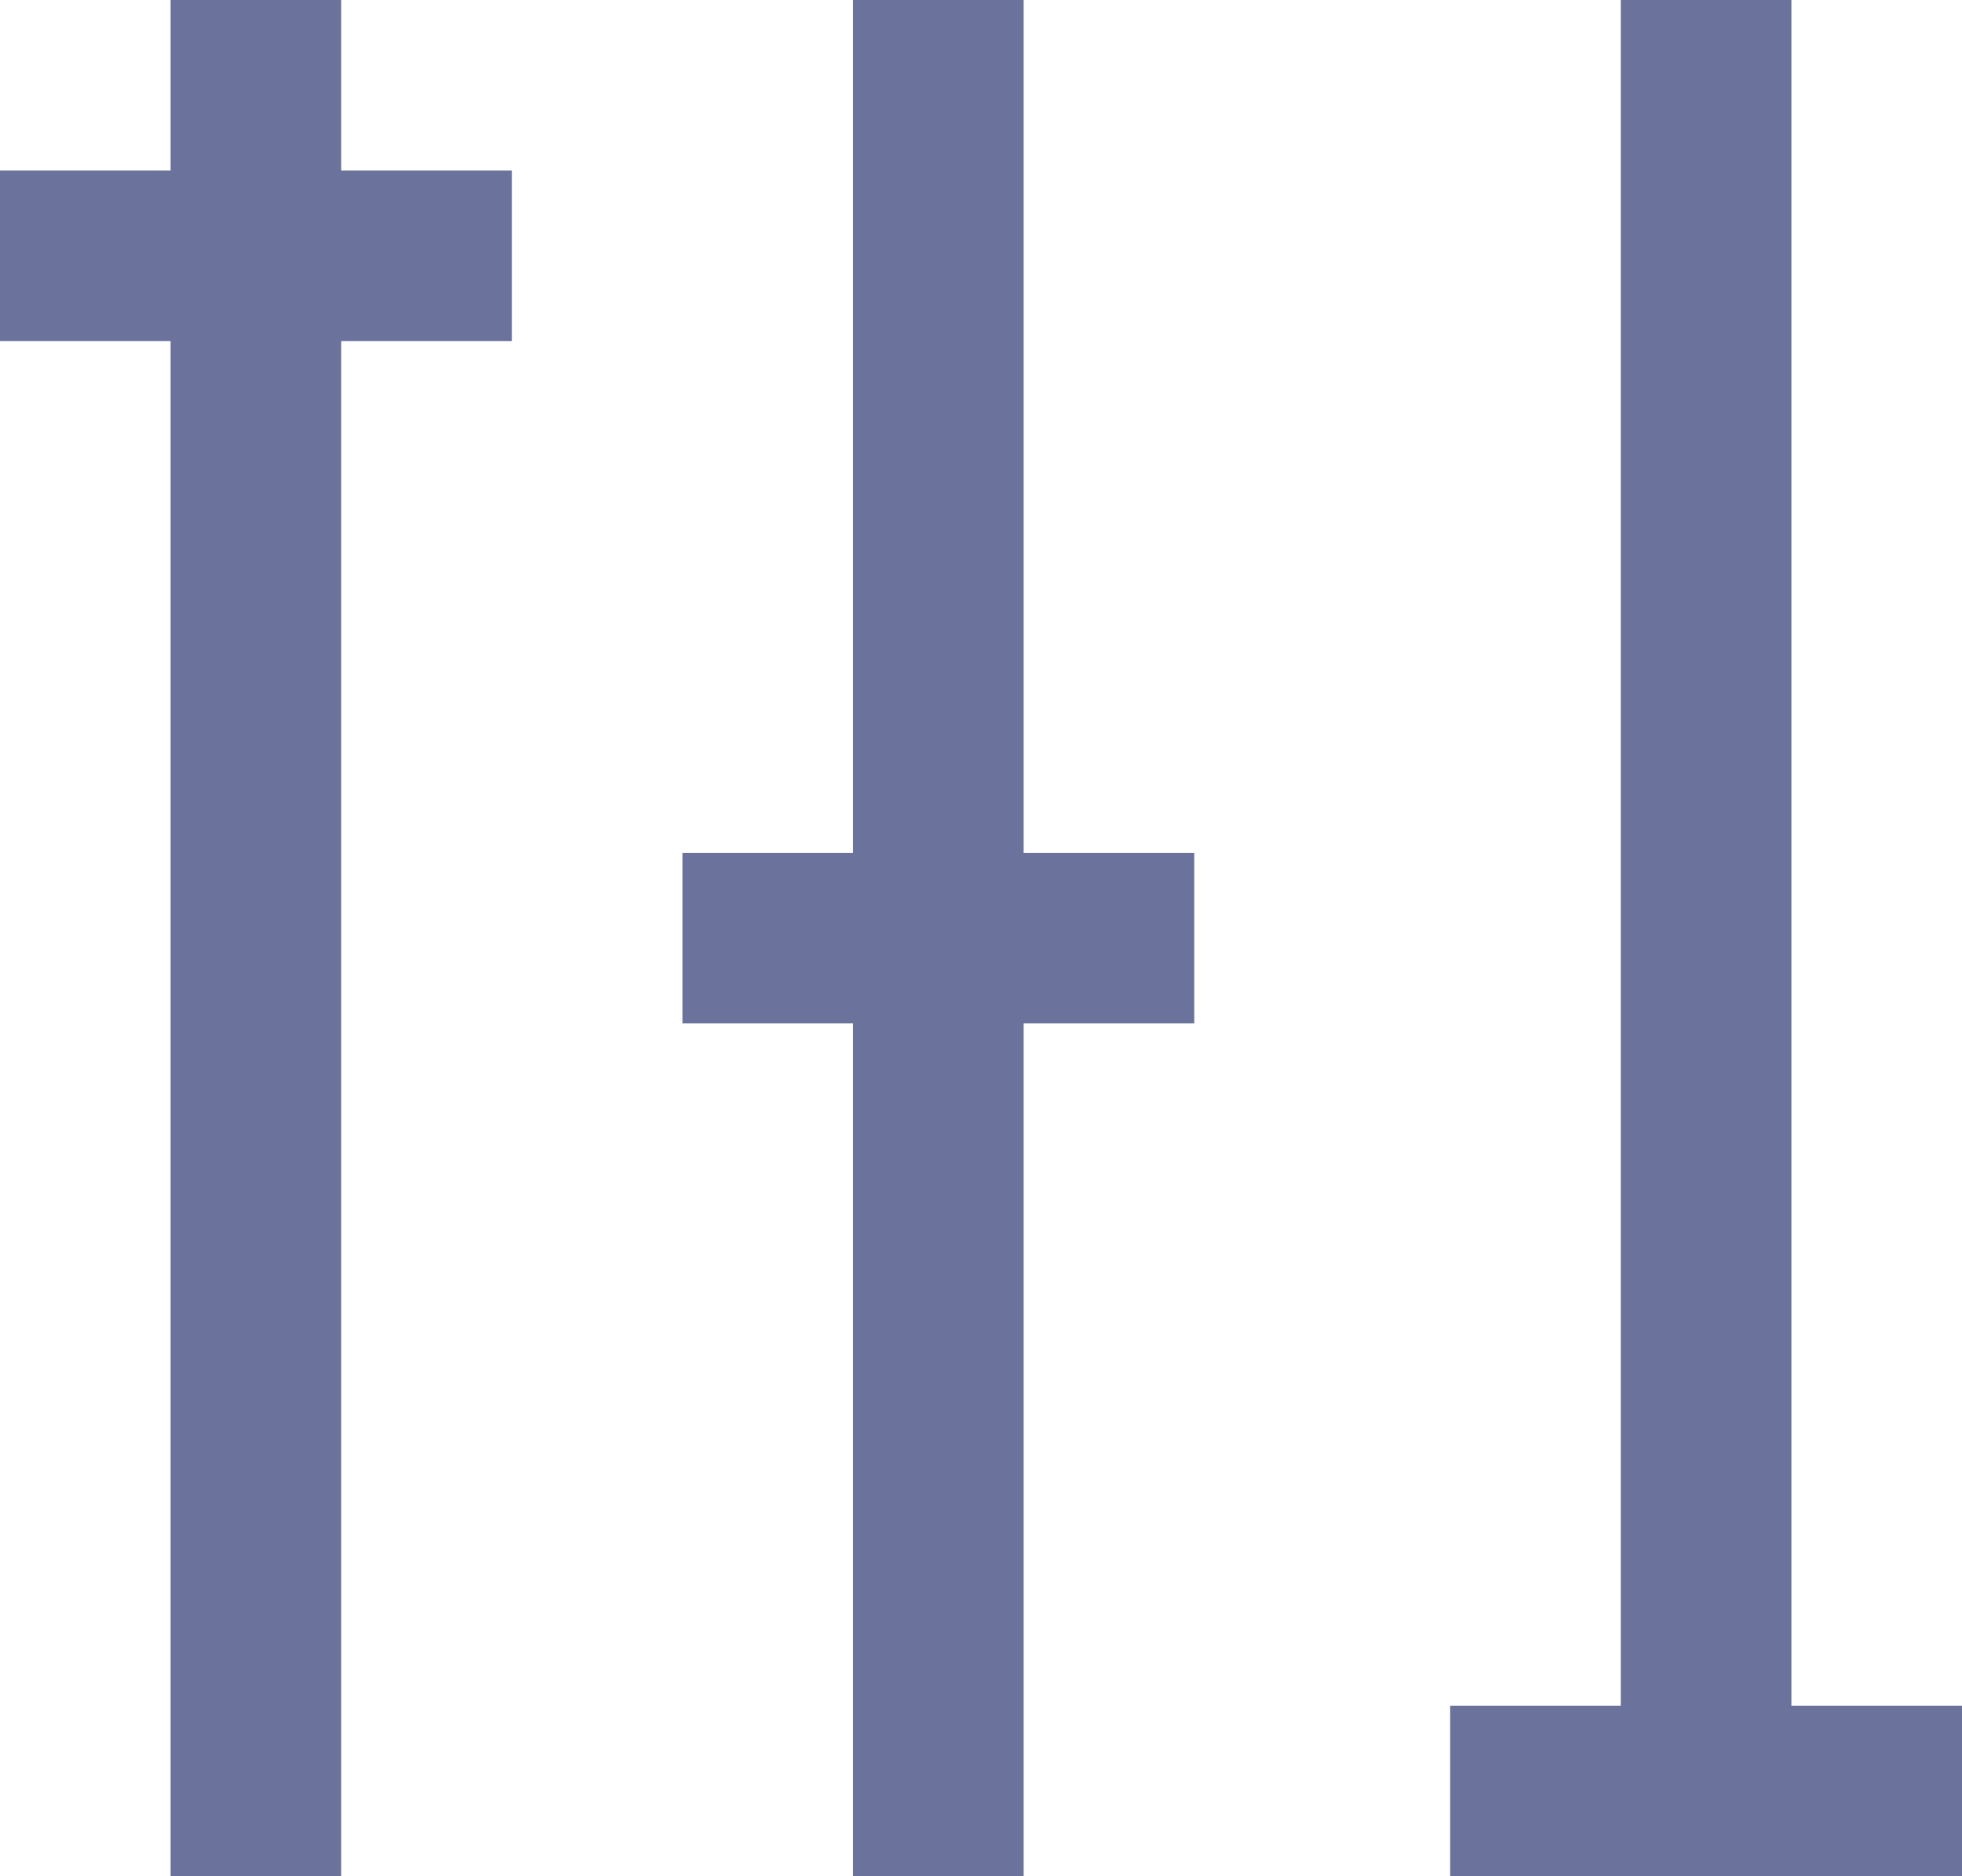 <svg xmlns="http://www.w3.org/2000/svg" width="23" height="22" viewBox="0 0 23 22">
    <g fill="none" fill-rule="evenodd" stroke="#6B739C" stroke-width="2">
        <path d="M3 0v22M20 0v22M11 0v22M0 3h6M17 21h6M8 11h6"/>
    </g>
</svg>
